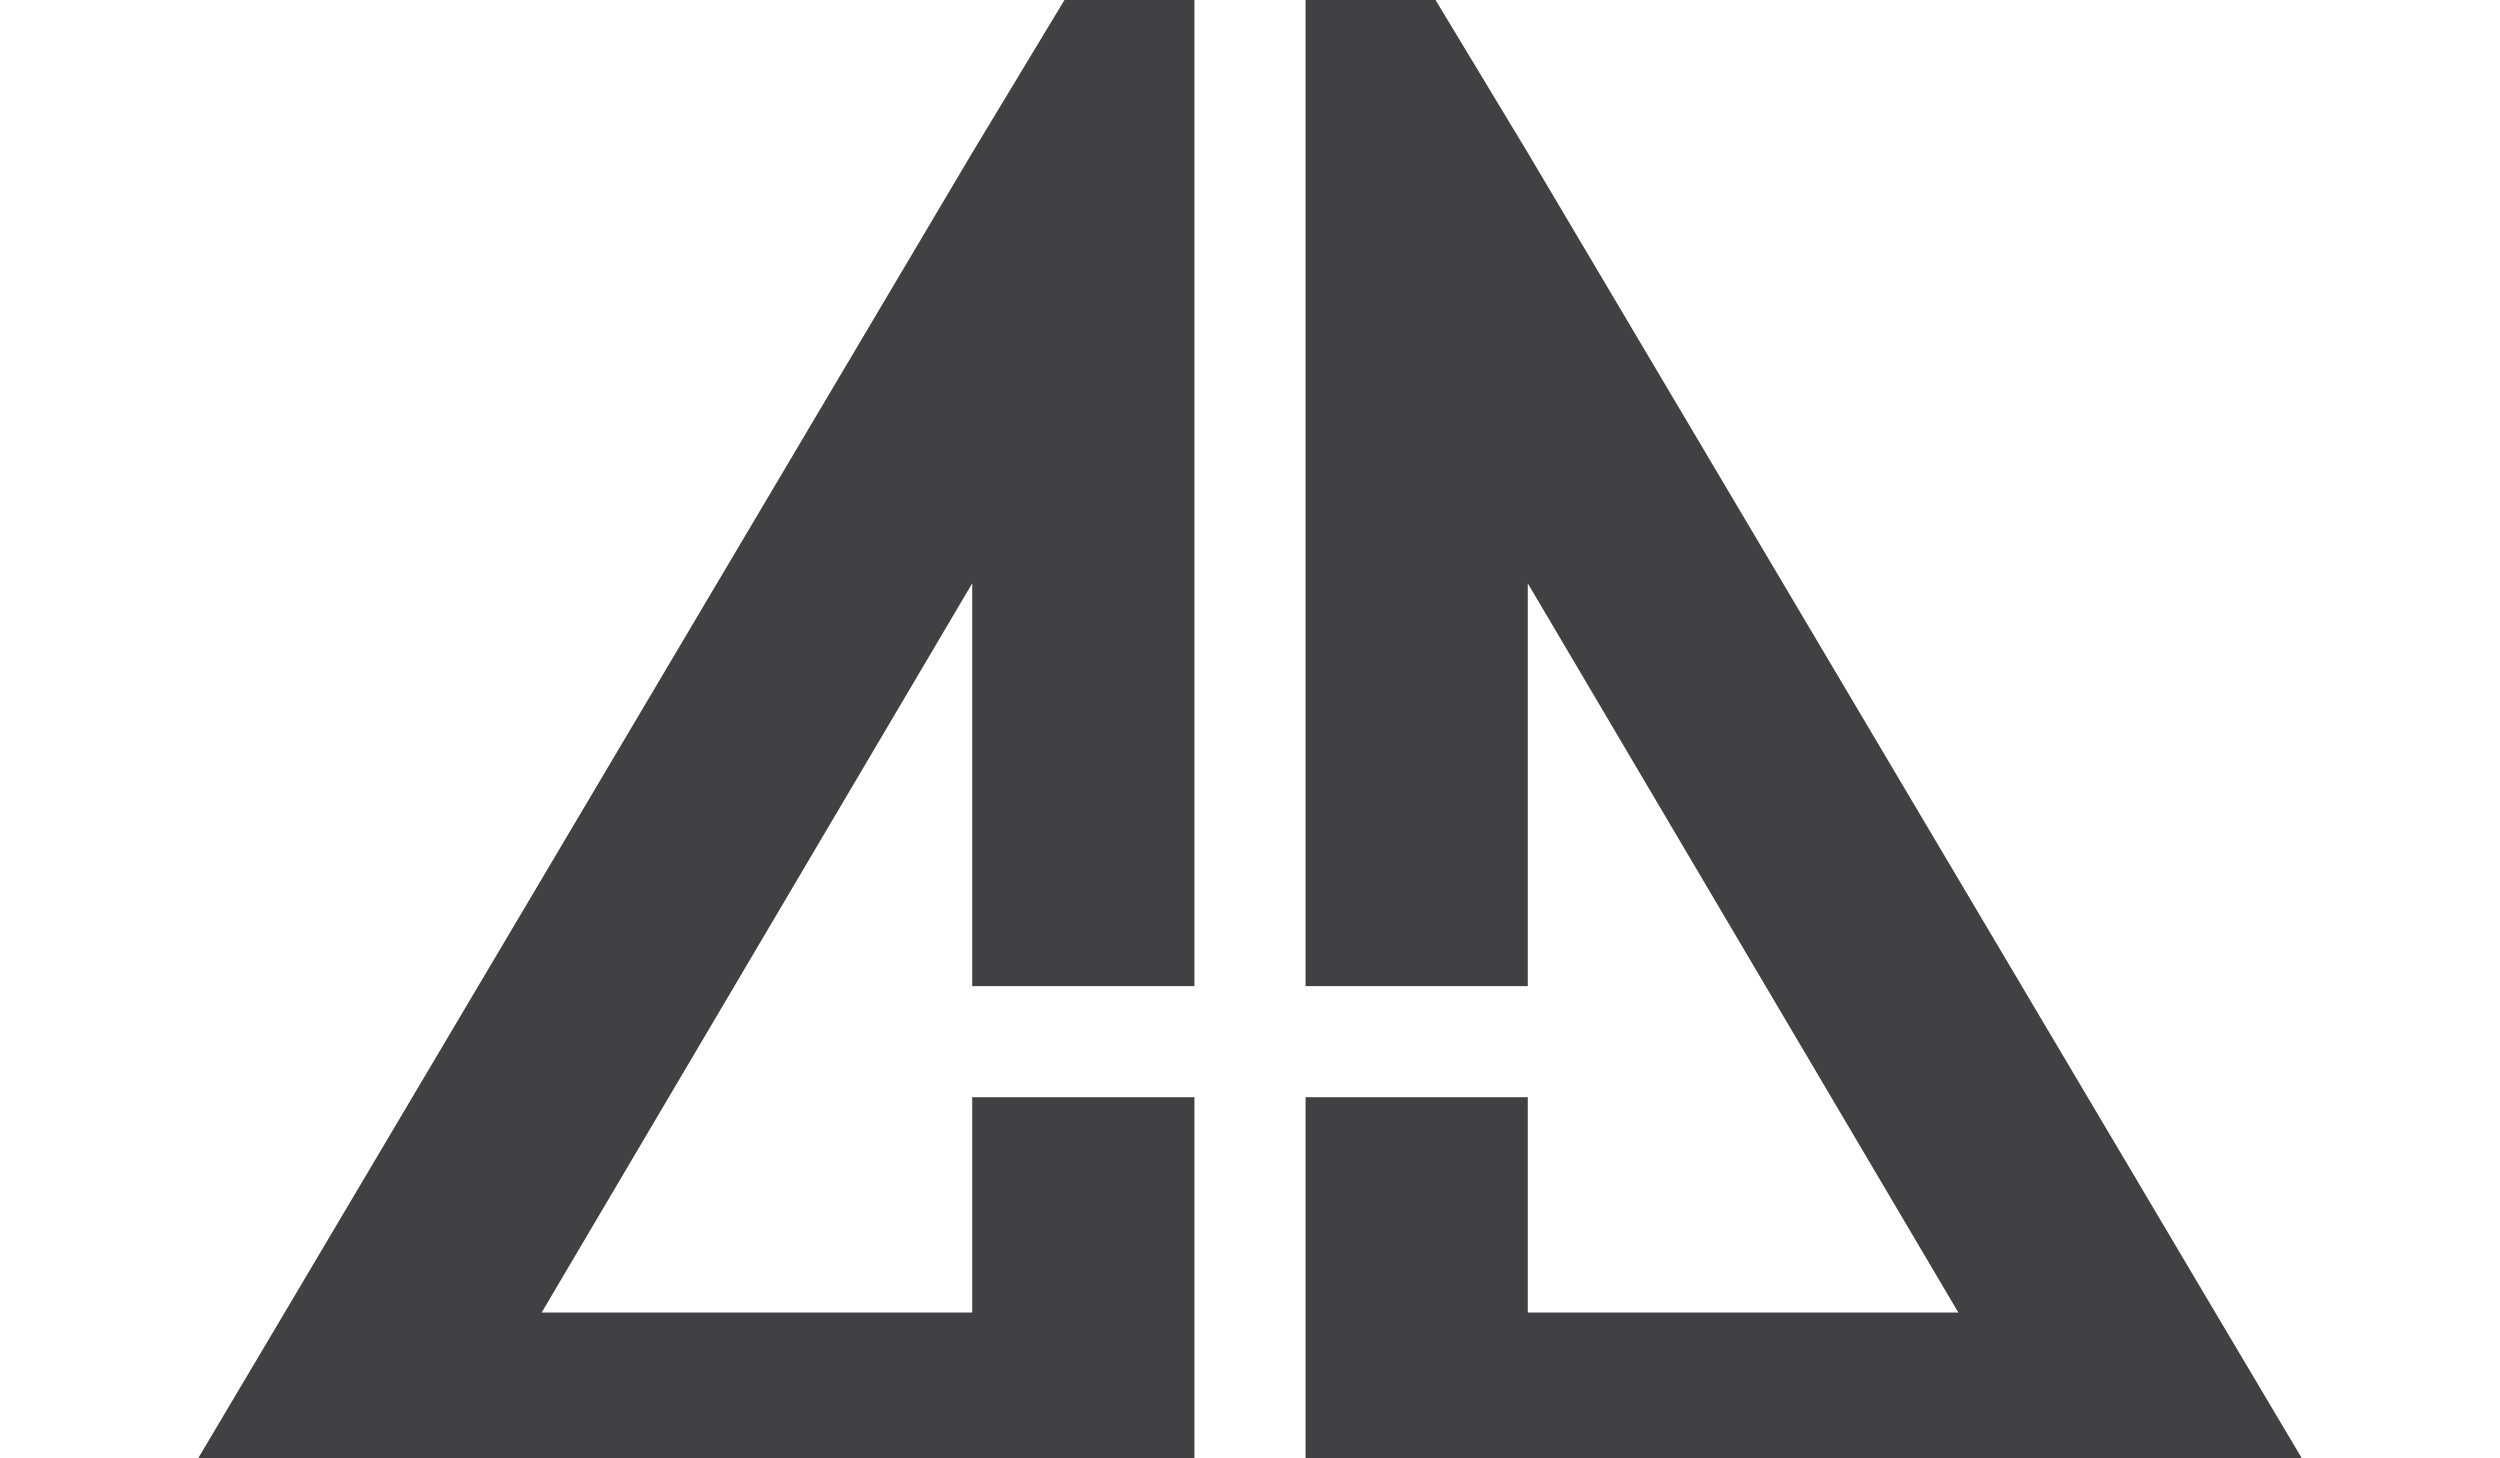 <?xml version="1.0" encoding="utf-8"?>
<!-- Generator: Adobe Illustrator 27.2.0, SVG Export Plug-In . SVG Version: 6.00 Build 0)  -->
<svg version="1.1" id="Layer_1" xmlns="http://www.w3.org/2000/svg" xmlns:xlink="http://www.w3.org/1999/xlink" x="0px" y="0px"
	 viewBox="0 0 36 21" style="enable-background:new 0 0 36 21;" xml:space="preserve">
<style type="text/css">
	.st0{fill:#414042;}
</style>
<g>
	<polygon class="st0" points="4.1,18.9 2.2,22.1 5.9,22.1 14,22.1 17.2,22.1 17.2,18.9 17.2,15.8 14,15.8 14,18.9 7.8,18.9 14,8.4 
		14,14.2 17.2,14.2 17.2,3.1 17.2,-3.1 14,2.2 	"/>
	<polygon class="st0" points="31.9,18.9 22,2.2 18.8,-3.1 18.8,3.1 18.8,14.2 22,14.2 22,8.4 28.2,18.9 22,18.9 22,15.8 18.8,15.8 
		18.8,18.9 18.8,22.1 22,22.1 30.1,22.1 33.8,22.1 	"/>
</g>
</svg>
